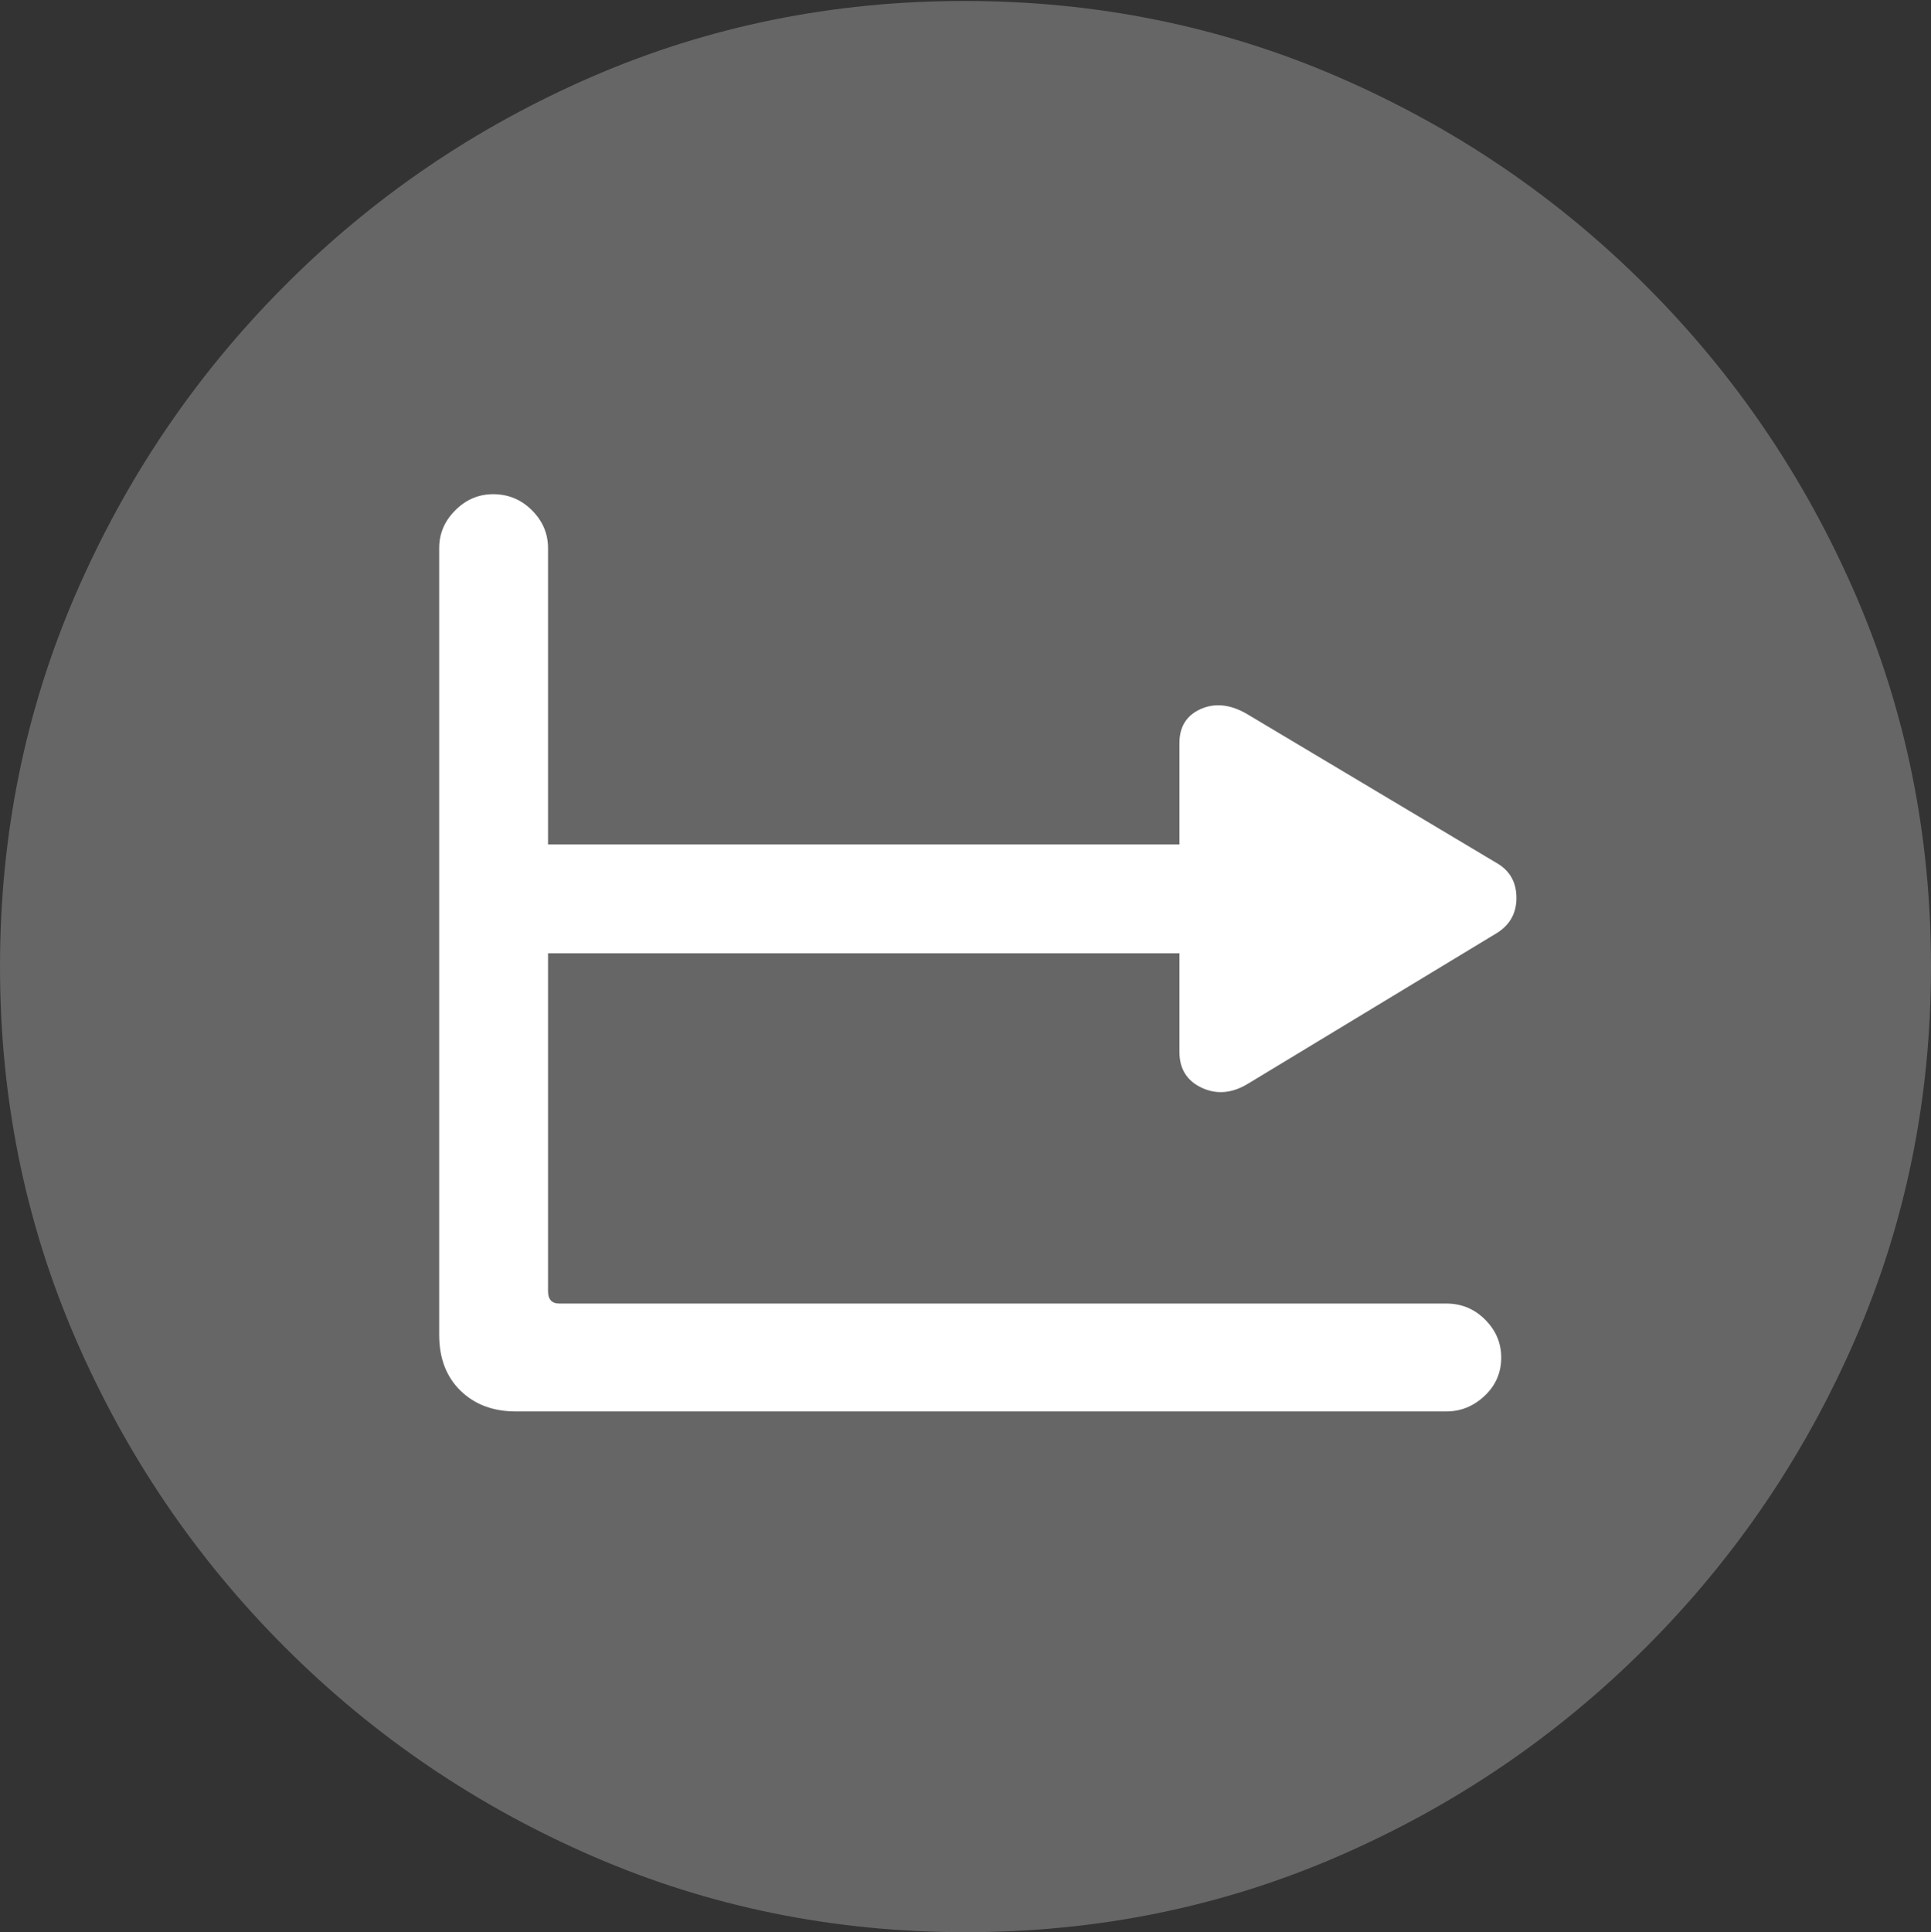 <?xml version="1.0" encoding="UTF-8"?>
<!--Generator: Apple Native CoreSVG 175.5-->
<!DOCTYPE svg
PUBLIC "-//W3C//DTD SVG 1.1//EN"
       "http://www.w3.org/Graphics/SVG/1.1/DTD/svg11.dtd">
<svg version="1.1" xmlns="http://www.w3.org/2000/svg" xmlns:xlink="http://www.w3.org/1999/xlink" width="19.922" height="19.932">
 <rect width="100%" height="100%" fill="#333333" stroke="none"/>
 <g>
  <rect height="19.932" opacity="0" width="19.922" x="0" y="0"/>
  <path d="M9.961 19.932Q12.002 19.932 13.804 19.15Q15.605 18.369 16.982 16.992Q18.359 15.615 19.141 13.813Q19.922 12.012 19.922 9.971Q19.922 7.93 19.141 6.128Q18.359 4.326 16.982 2.949Q15.605 1.572 13.799 0.791Q11.992 0.01 9.951 0.01Q7.91 0.01 6.108 0.791Q4.307 1.572 2.935 2.949Q1.562 4.326 0.781 6.128Q0 7.93 0 9.971Q0 12.012 0.781 13.813Q1.562 15.615 2.939 16.992Q4.316 18.369 6.118 19.15Q7.92 19.932 9.961 19.932Z" fill="rgba(255,255,255,0.25)"/>
  <path d="M5.322 14.56Q4.971 14.56 4.751 14.346Q4.531 14.131 4.531 13.77L4.531 5.654Q4.531 5.43 4.697 5.264Q4.863 5.098 5.088 5.098Q5.322 5.098 5.488 5.264Q5.654 5.43 5.654 5.654L5.654 8.711L12.168 8.711L12.168 7.666Q12.168 7.412 12.388 7.314Q12.607 7.217 12.861 7.363L15.43 8.896Q15.645 9.014 15.645 9.263Q15.645 9.512 15.42 9.639L12.871 11.182Q12.627 11.328 12.398 11.221Q12.168 11.113 12.168 10.85L12.168 9.834L5.654 9.834L5.654 13.32Q5.654 13.447 5.771 13.447L14.922 13.447Q15.156 13.447 15.322 13.613Q15.488 13.779 15.488 14.004Q15.488 14.238 15.317 14.399Q15.146 14.56 14.922 14.56Z" fill="#ffffff"/>
 </g>
</svg>
